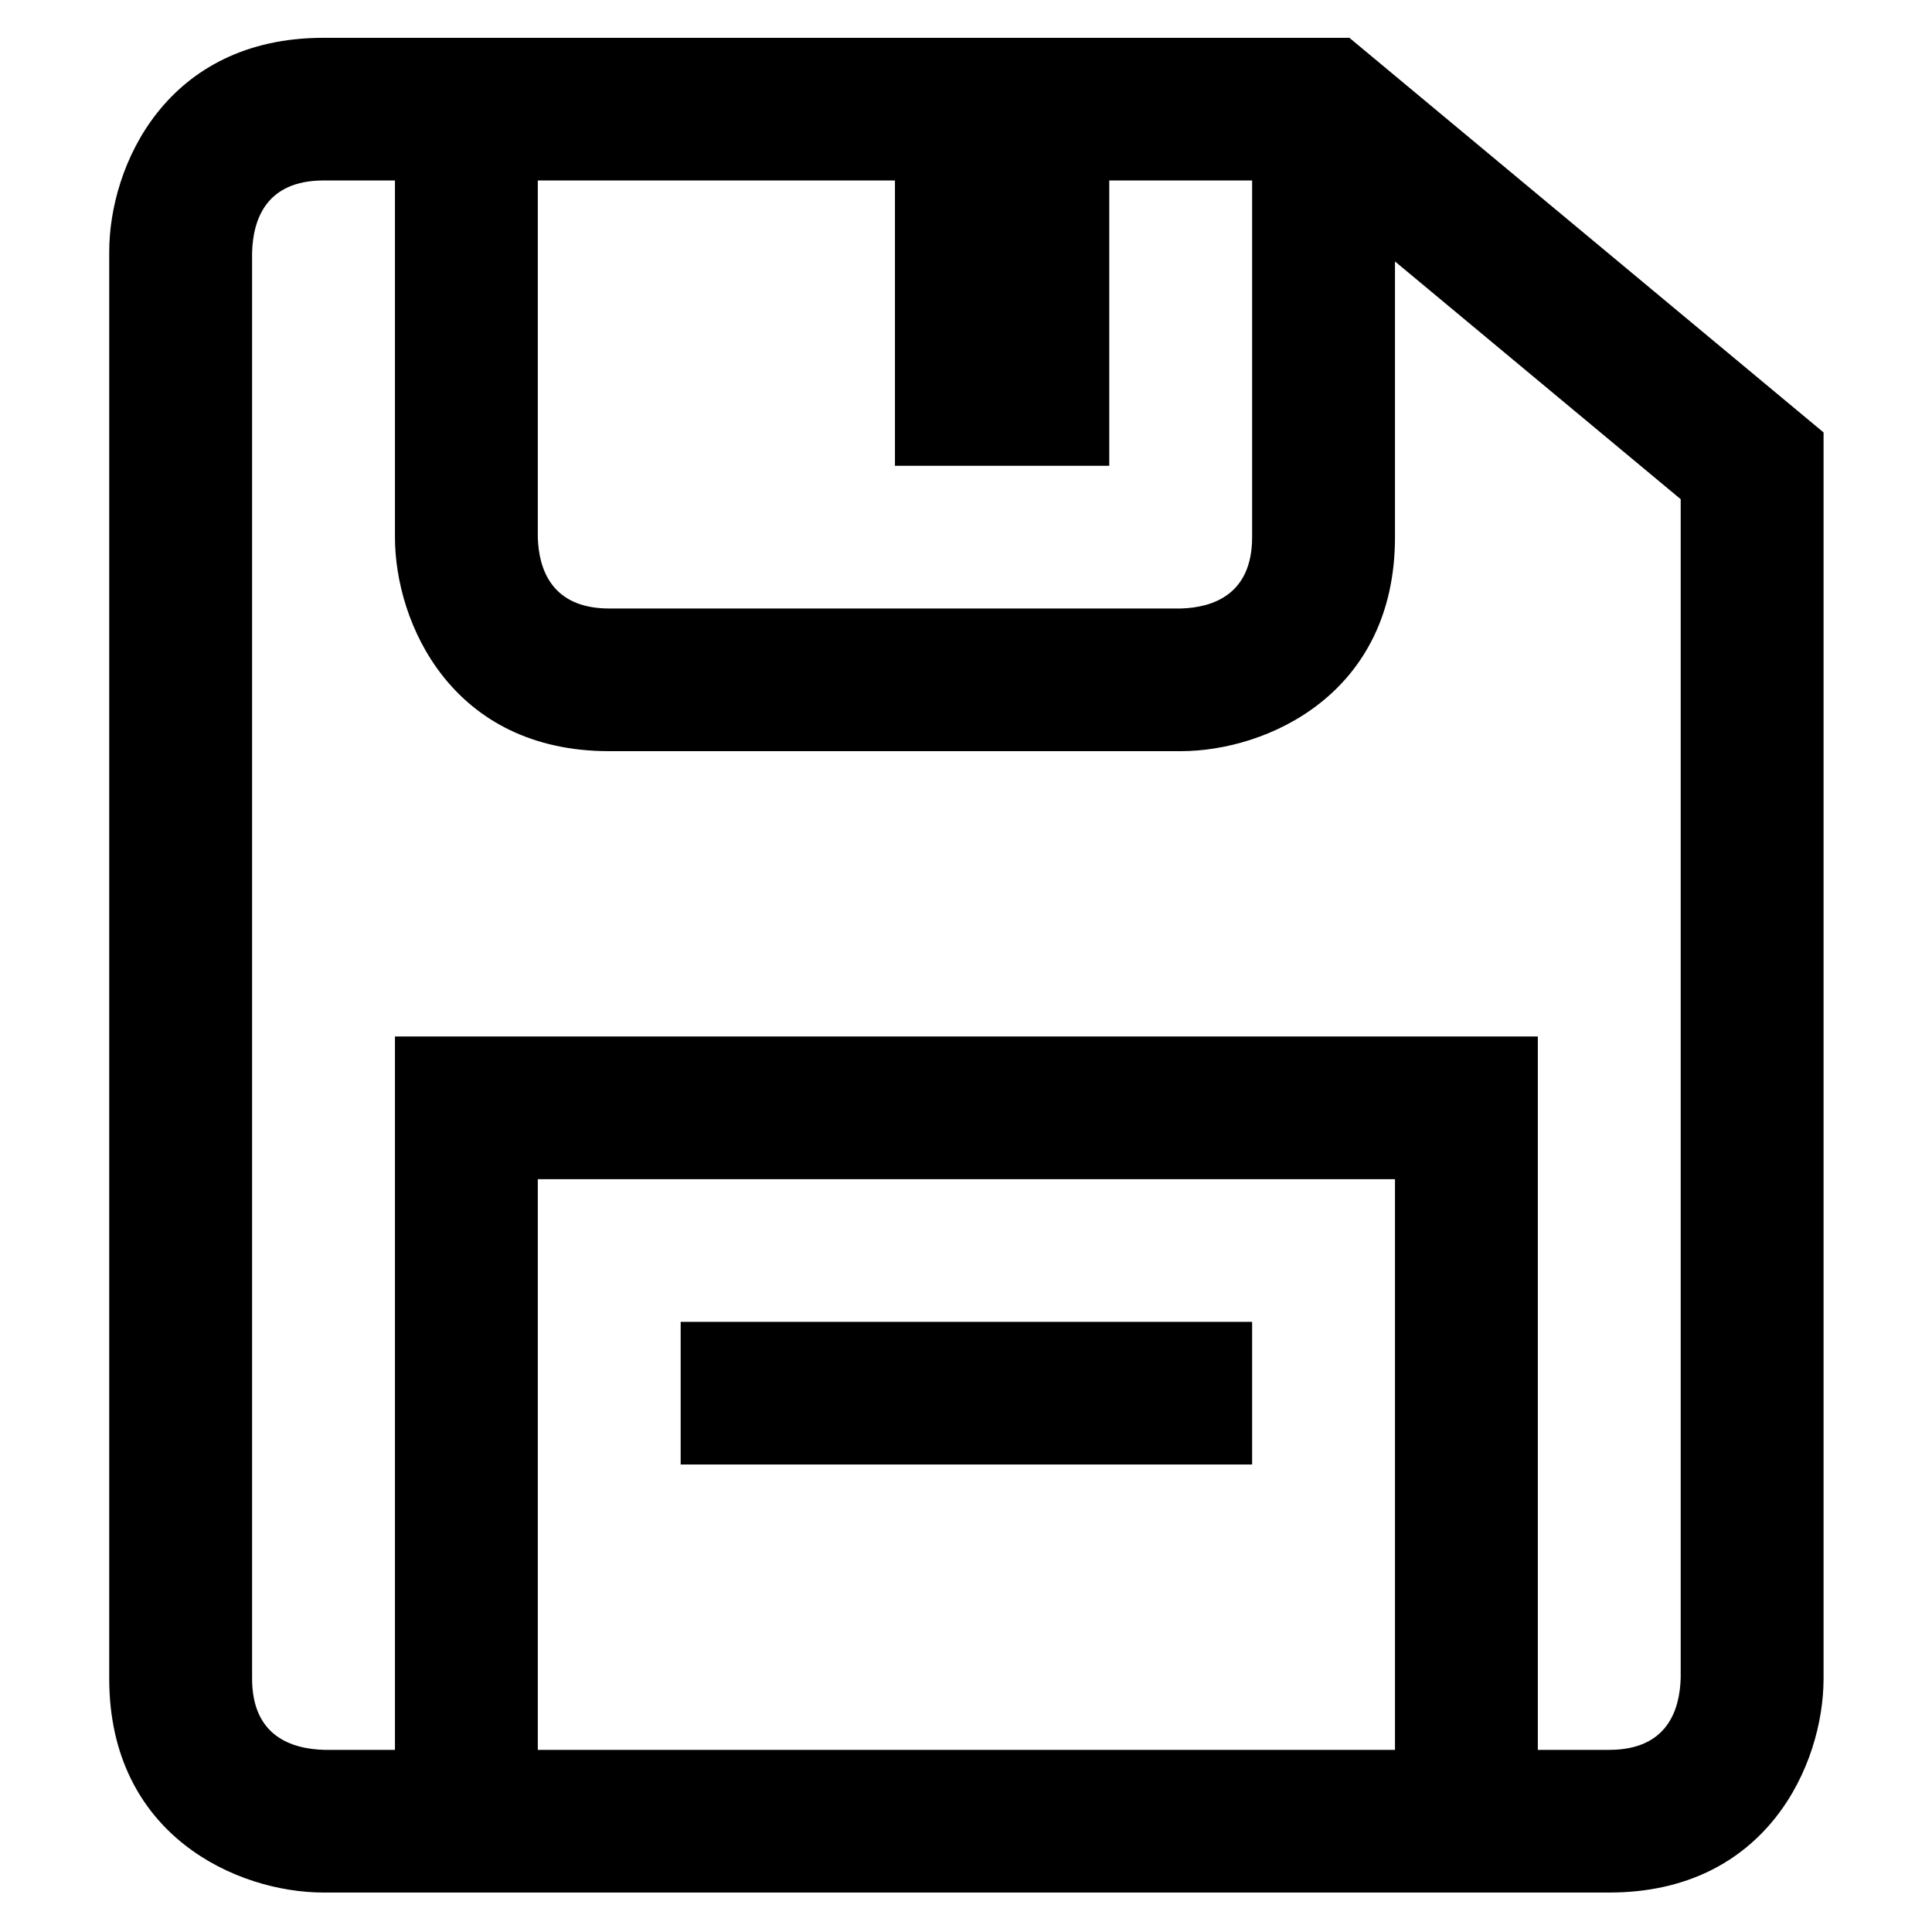 <svg xmlns="http://www.w3.org/2000/svg" xmlns:xlink="http://www.w3.org/1999/xlink" width="500" zoomAndPan="magnify" viewBox="0 0 375 375" height="500" preserveAspectRatio="xMidYMid meet" version="1.0"><defs><clipPath id="e5b3d8d143"><path d="M 21.074 7.34 L 354 7.34 L 354 367.34 L 21.074 367.34 Z M 21.074 7.34 " clip-rule="nonzero"/></clipPath></defs><g clip-path="url(#e5b3d8d143)"><path fill="#000000" d="M 261.918 7.34 L 62.793 7.34 C 32.277 7.34 21.199 32.18 21.199 48.879 L 21.199 325.801 C 21.199 356.277 46.074 367.34 62.793 367.34 L 312.359 367.34 C 342.875 367.34 353.953 342.5 353.953 325.801 L 353.953 83.934 Z M 104.387 35.031 L 173.711 35.031 L 173.711 90.414 L 215.305 90.414 L 215.305 35.031 L 243.035 35.031 L 243.035 104.262 C 243.035 115.406 235.41 117.941 229.168 118.109 L 118.254 118.109 C 107.09 118.109 104.555 110.492 104.387 104.262 Z M 270.766 339.645 L 104.387 339.645 L 104.387 228.879 L 270.766 228.879 Z M 326.223 325.633 C 326.055 332.031 323.531 339.645 312.359 339.645 L 298.492 339.645 L 298.492 201.184 L 76.66 201.184 L 76.66 339.645 L 62.961 339.645 C 56.555 339.48 48.93 336.961 48.93 325.801 L 48.93 49.043 C 49.094 42.645 51.633 35.031 62.793 35.031 L 76.66 35.031 L 76.66 104.262 C 76.66 120.961 87.734 145.801 118.254 145.801 L 229.168 145.801 C 245.891 145.801 270.766 134.738 270.766 104.262 L 270.766 50.746 L 326.223 96.895 Z M 243.035 284.262 L 132.117 284.262 L 132.117 256.57 L 243.035 256.57 Z M 243.035 284.262 " fill-opacity="1" fill-rule="nonzero"/></g></svg>